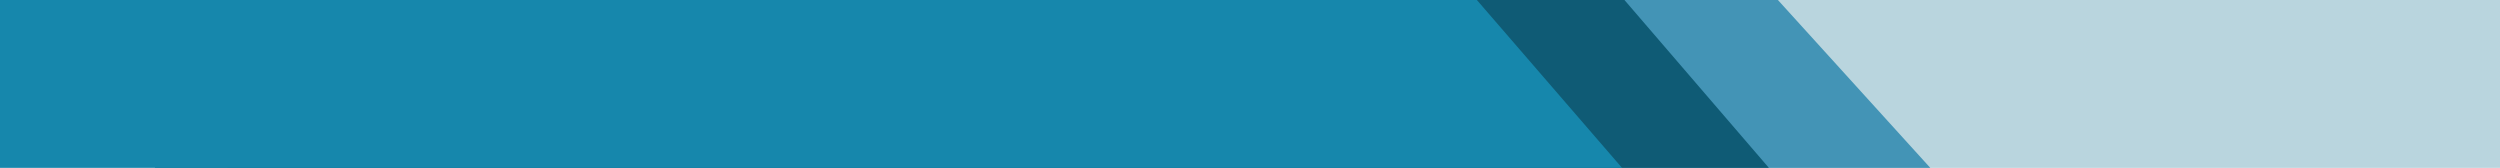 <svg xmlns="http://www.w3.org/2000/svg" width="1549" height="104" viewBox="0 0 1549 104">
  <defs>
    <style>
      .cls-1 {
        fill: #b9d5de;
      }

      .cls-2 {
        fill: #4394b6;
      }

      .cls-2, .cls-3, .cls-4 {
        fill-rule: evenodd;
      }

      .cls-3 {
        fill: #0f5b75;
      }

      .cls-4 {
        fill: #1687ac;
      }
    </style>
  </defs>
  <rect id="Rectangle_1_copy_21" data-name="Rectangle 1 copy 21" class="cls-1" x="246" width="1303" height="104"/>
  <path id="Rectangle_1_copy_21-2" data-name="Rectangle 1 copy 21" class="cls-2" d="M569,844h960.59L1624,948H569V844Z" transform="translate(-428 -844)"/>
  <path id="Rectangle_1_copy_21-3" data-name="Rectangle 1 copy 21" class="cls-3" d="M524,844h910.51L1524,948H524V844Z" transform="translate(-428 -844)"/>
  <path id="Rectangle_1_copy_21-4" data-name="Rectangle 1 copy 21" class="cls-4" d="M428,844h915.07L1433,948H428V844Z" transform="translate(-428 -844)"/>
</svg>
